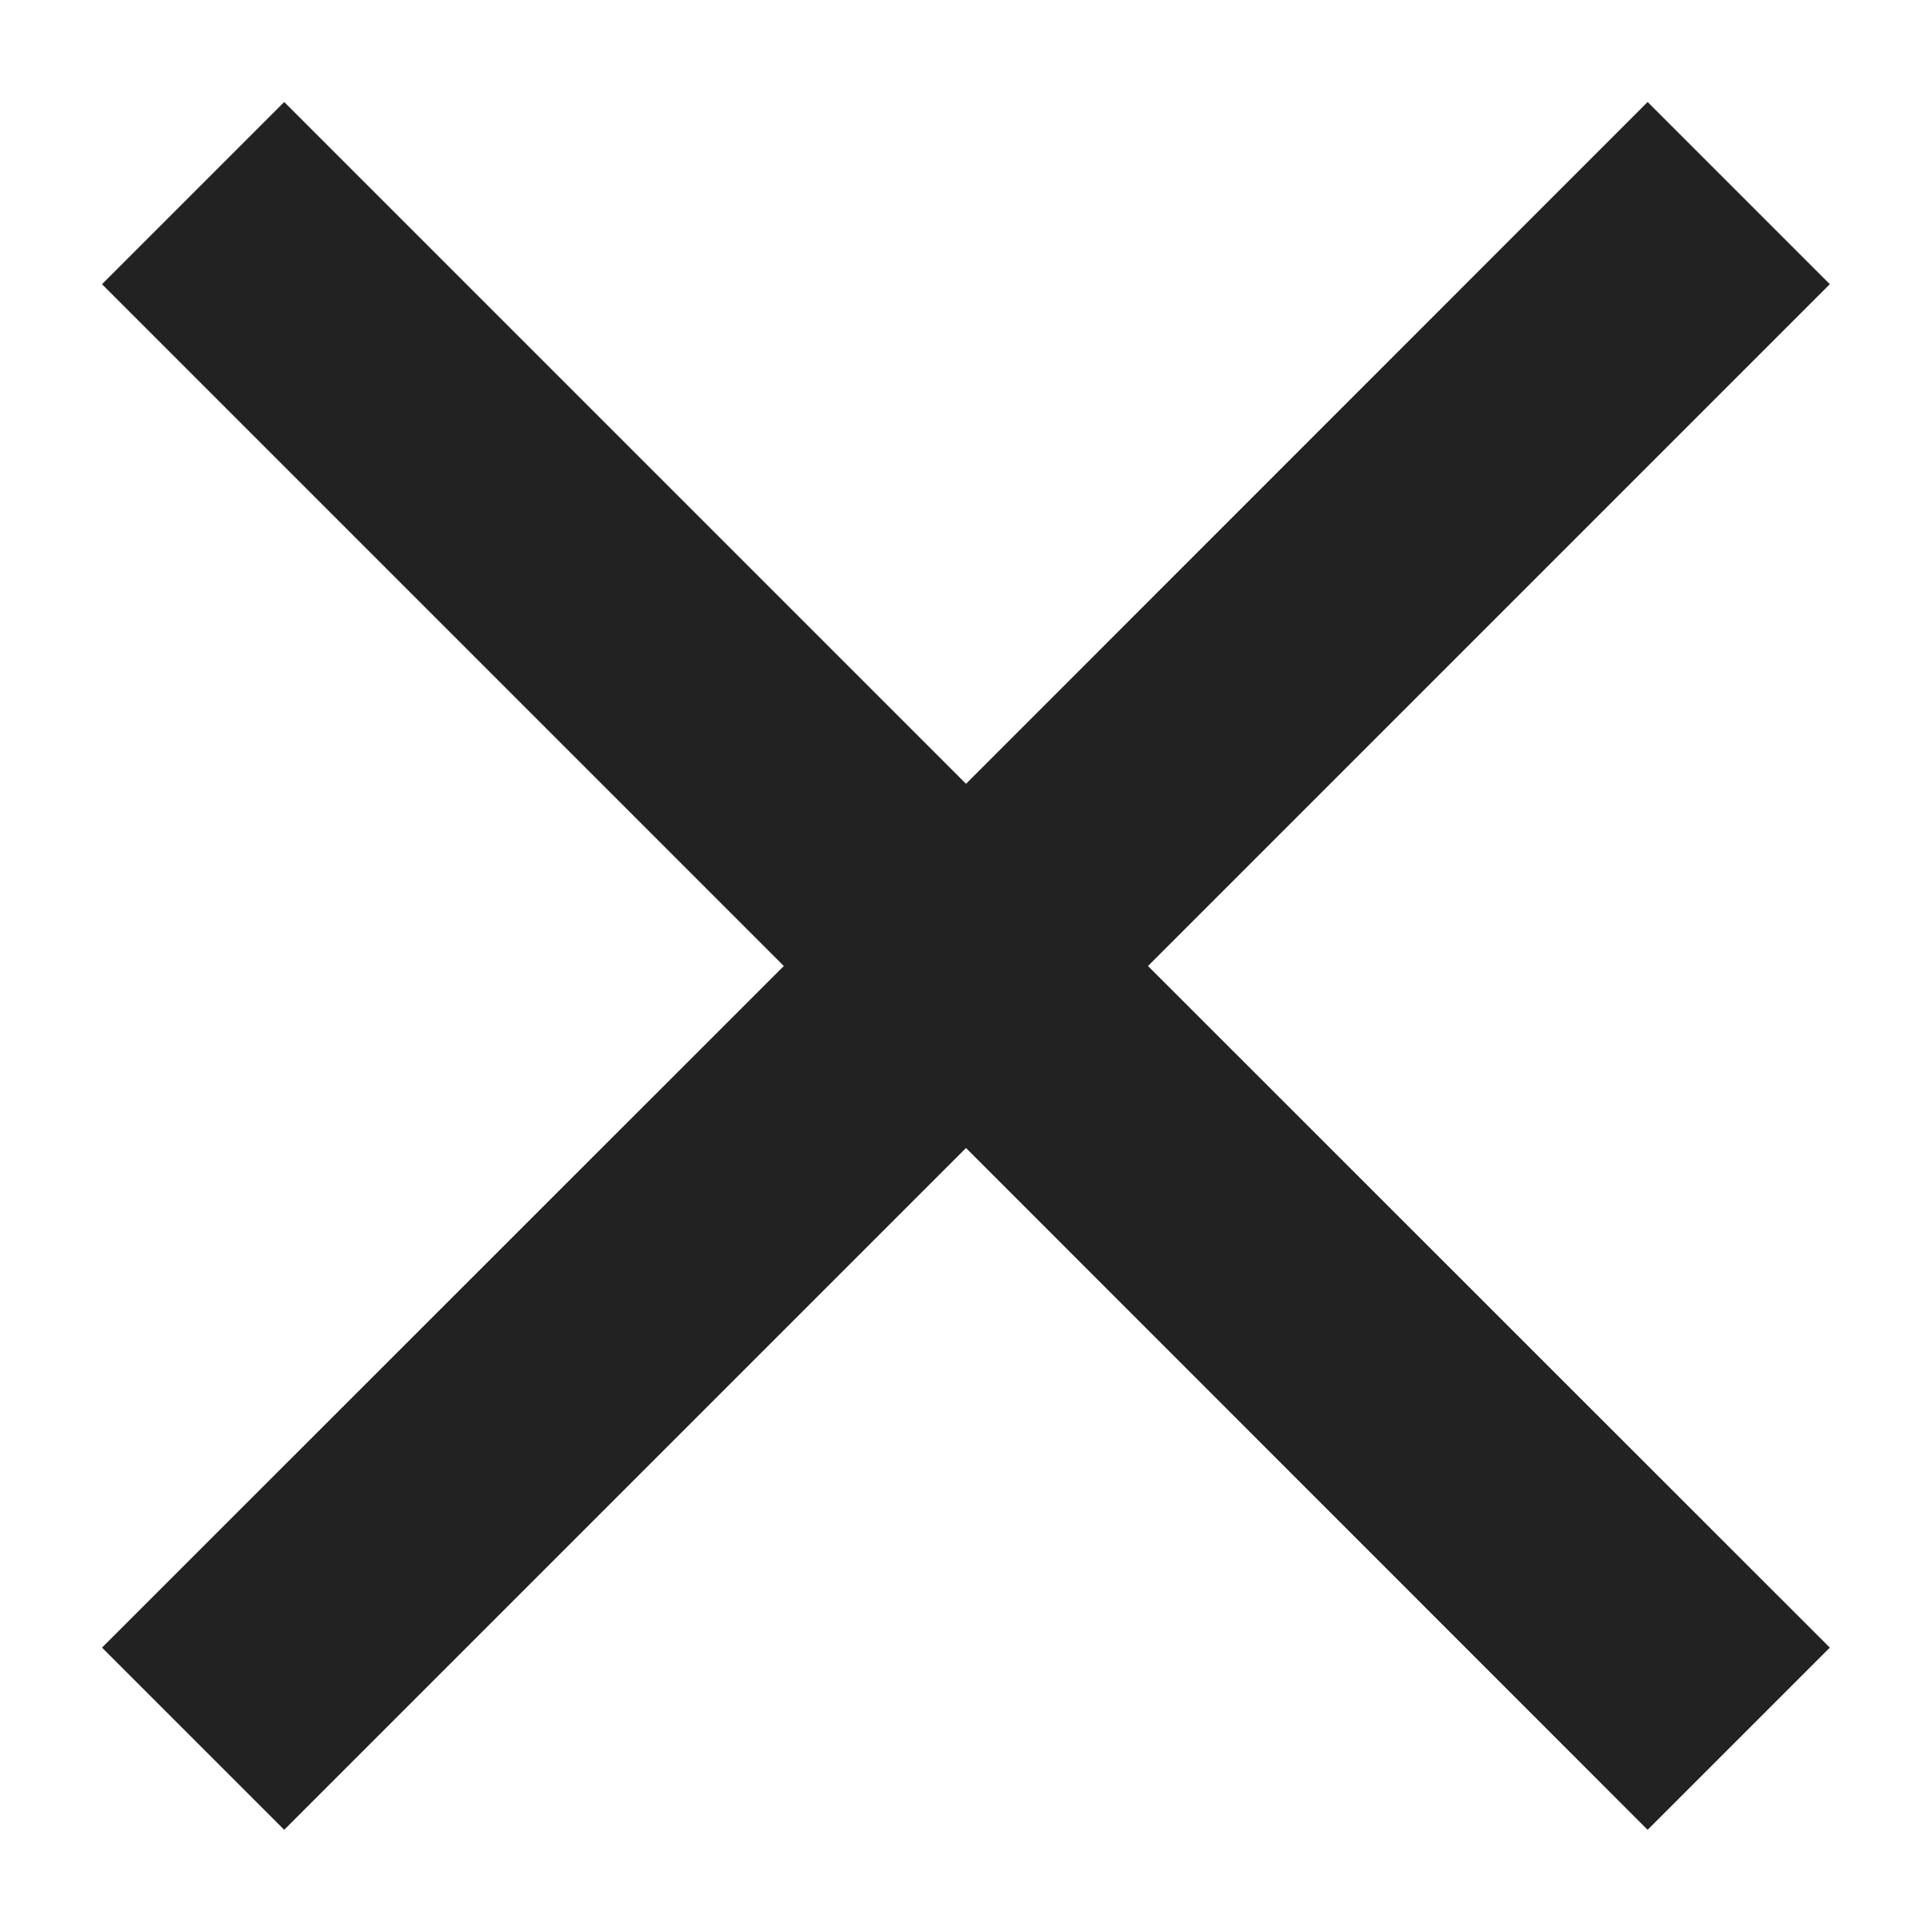 <svg width="10" height="10" viewBox="0 0 10 10" fill="none" xmlns="http://www.w3.org/2000/svg">
<path d="M9.471 1.471L8.528 0.528L5 4.057L1.471 0.528L0.528 1.471L4.057 5L0.528 8.528L1.471 9.471L5 5.942L8.528 9.471L9.471 8.528L5.942 5L9.471 1.471Z" fill="#222222"/>
</svg>
